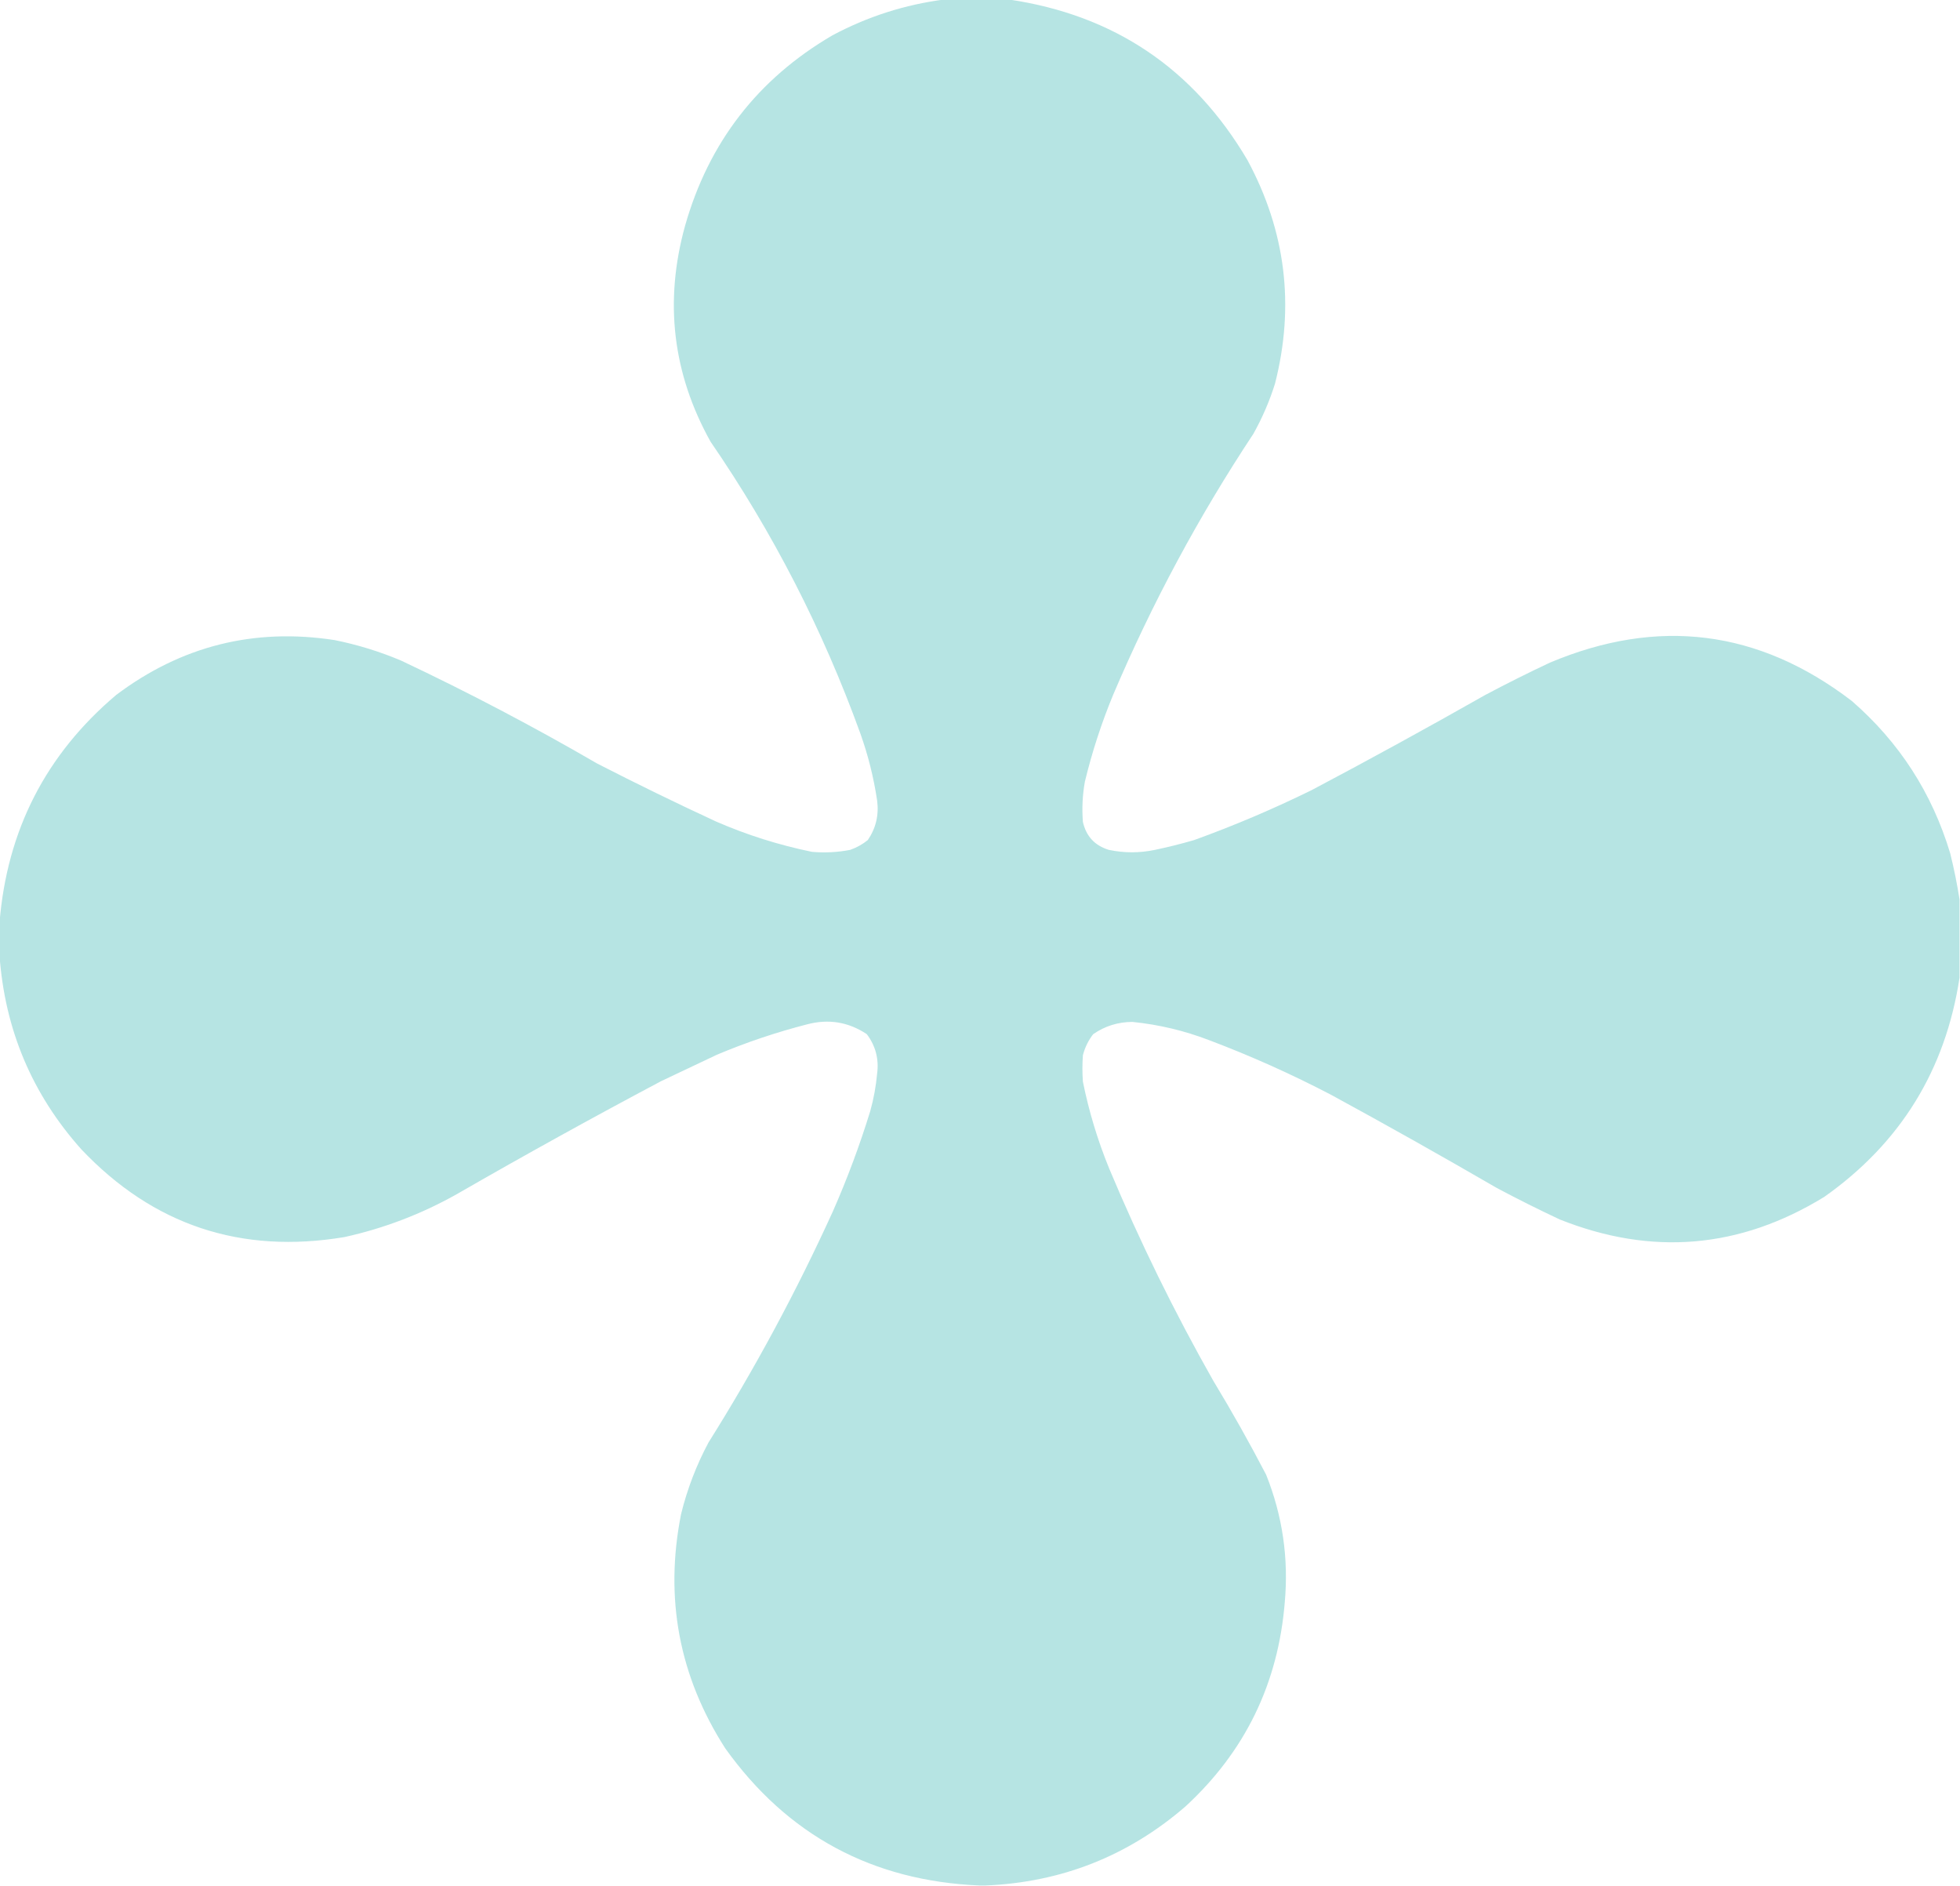 <?xml version="1.0" encoding="UTF-8"?>
<!DOCTYPE svg PUBLIC "-//W3C//DTD SVG 1.1//EN" "http://www.w3.org/Graphics/SVG/1.1/DTD/svg11.dtd">
<svg xmlns="http://www.w3.org/2000/svg" version="1.1" width="2000px" height="1924px" style="shape-rendering:geometricPrecision; text-rendering:geometricPrecision; image-rendering:optimizeQuality; fill-rule:evenodd; clip-rule:evenodd" xmlns:xlink="http://www.w3.org/1999/xlink">
<g><path style="opacity:0.988" fill="#b5e3e2" d="M 963.5,-0.5 C 985.5,-0.5 1007.5,-0.5 1029.5,-0.5C 1136.84,15.34 1218,70.007 1273,163.5C 1312,235.856 1321.33,311.856 1301,391.5C 1295.43,409.184 1288.1,426.184 1279,442.5C 1223.31,526.609 1175.65,615.275 1136,708.5C 1124.03,737.376 1114.36,767.043 1107,797.5C 1104.58,811.065 1103.91,824.732 1105,838.5C 1108.33,853.159 1117.16,862.659 1131.5,867C 1147.15,870.285 1162.82,870.285 1178.5,867C 1191.97,864.173 1205.3,860.84 1218.5,857C 1259.42,842.211 1299.42,825.211 1338.5,806C 1397.95,774.56 1456.95,742.226 1515.5,709C 1537.28,697.442 1559.28,686.442 1581.5,676C 1691.99,629.477 1794.65,642.477 1889.5,715C 1937.96,757.064 1971.46,808.898 1990,870.5C 1993.89,886.14 1997.06,901.807 1999.5,917.5C 1999.5,944.167 1999.5,970.833 1999.5,997.5C 1985.18,1091.66 1939.18,1166.16 1861.5,1221C 1775.45,1273.81 1685.45,1281.47 1591.5,1244C 1569.83,1233.83 1548.49,1223.16 1527.5,1212C 1471.52,1179.52 1415.19,1147.85 1358.5,1117C 1317.98,1095.82 1276.31,1077.16 1233.5,1061C 1208.31,1051.37 1182.31,1045.2 1155.5,1042.5C 1140.79,1042.57 1127.45,1046.74 1115.5,1055C 1110.53,1061.44 1107.03,1068.61 1105,1076.5C 1104.33,1085.5 1104.33,1094.5 1105,1103.5C 1111.18,1134.04 1120.18,1163.71 1132,1192.5C 1163.11,1266.71 1198.44,1338.71 1238,1408.5C 1257.04,1439.91 1275.04,1471.91 1292,1504.5C 1308.68,1546.24 1315.01,1589.57 1311,1634.5C 1304.25,1717.47 1270.42,1786.97 1209.5,1843C 1151.04,1893.44 1083.04,1920.28 1005.5,1923.5C 1003.5,1923.5 1001.5,1923.5 999.5,1923.5C 889.863,1918.78 803.363,1872.11 740,1783.5C 692.904,1710.01 677.904,1630.35 695,1544.5C 701.293,1518.93 710.626,1494.6 723,1471.5C 770.484,1395.88 812.817,1317.22 850,1235.5C 864.634,1202.27 877.301,1168.27 888,1133.5C 891.493,1121.04 893.826,1108.37 895,1095.5C 896.999,1080.51 893.499,1067.01 884.5,1055C 865.777,1042.53 845.444,1039.19 823.5,1045C 792.024,1053.08 761.357,1063.41 731.5,1076C 712.465,1085.01 693.465,1094.01 674.5,1103C 604.344,1140.23 535.01,1178.56 466.5,1218C 430.374,1238.38 392.041,1253.04 351.5,1262C 245.809,1279.66 156.309,1249.83 83,1172.5C 32.724,1116.23 4.891,1050.23 -0.5,974.5C -0.5,963.5 -0.5,952.5 -0.5,941.5C 7.049,847.23 46.716,769.73 118.5,709C 184.97,658.973 259.303,640.307 341.5,653C 364.899,657.703 387.565,664.703 409.5,674C 477.649,706.162 544.316,741.162 609.5,779C 649.445,799.473 689.778,819.139 730.5,838C 762.067,851.744 794.734,862.078 828.5,869C 841.633,870.158 854.633,869.491 867.5,867C 874.113,864.695 880.113,861.362 885.5,857C 893.82,844.835 896.986,831.335 895,816.5C 891.53,793.285 885.863,770.618 878,748.5C 839.612,642.385 788.612,543.051 725,450.5C 686.309,380.961 677.642,307.628 699,230.5C 723.142,145.313 773.309,80.48 849.5,36C 885.319,16.893 923.319,4.727 963.5,-0.5 Z"/></g>
</svg>
